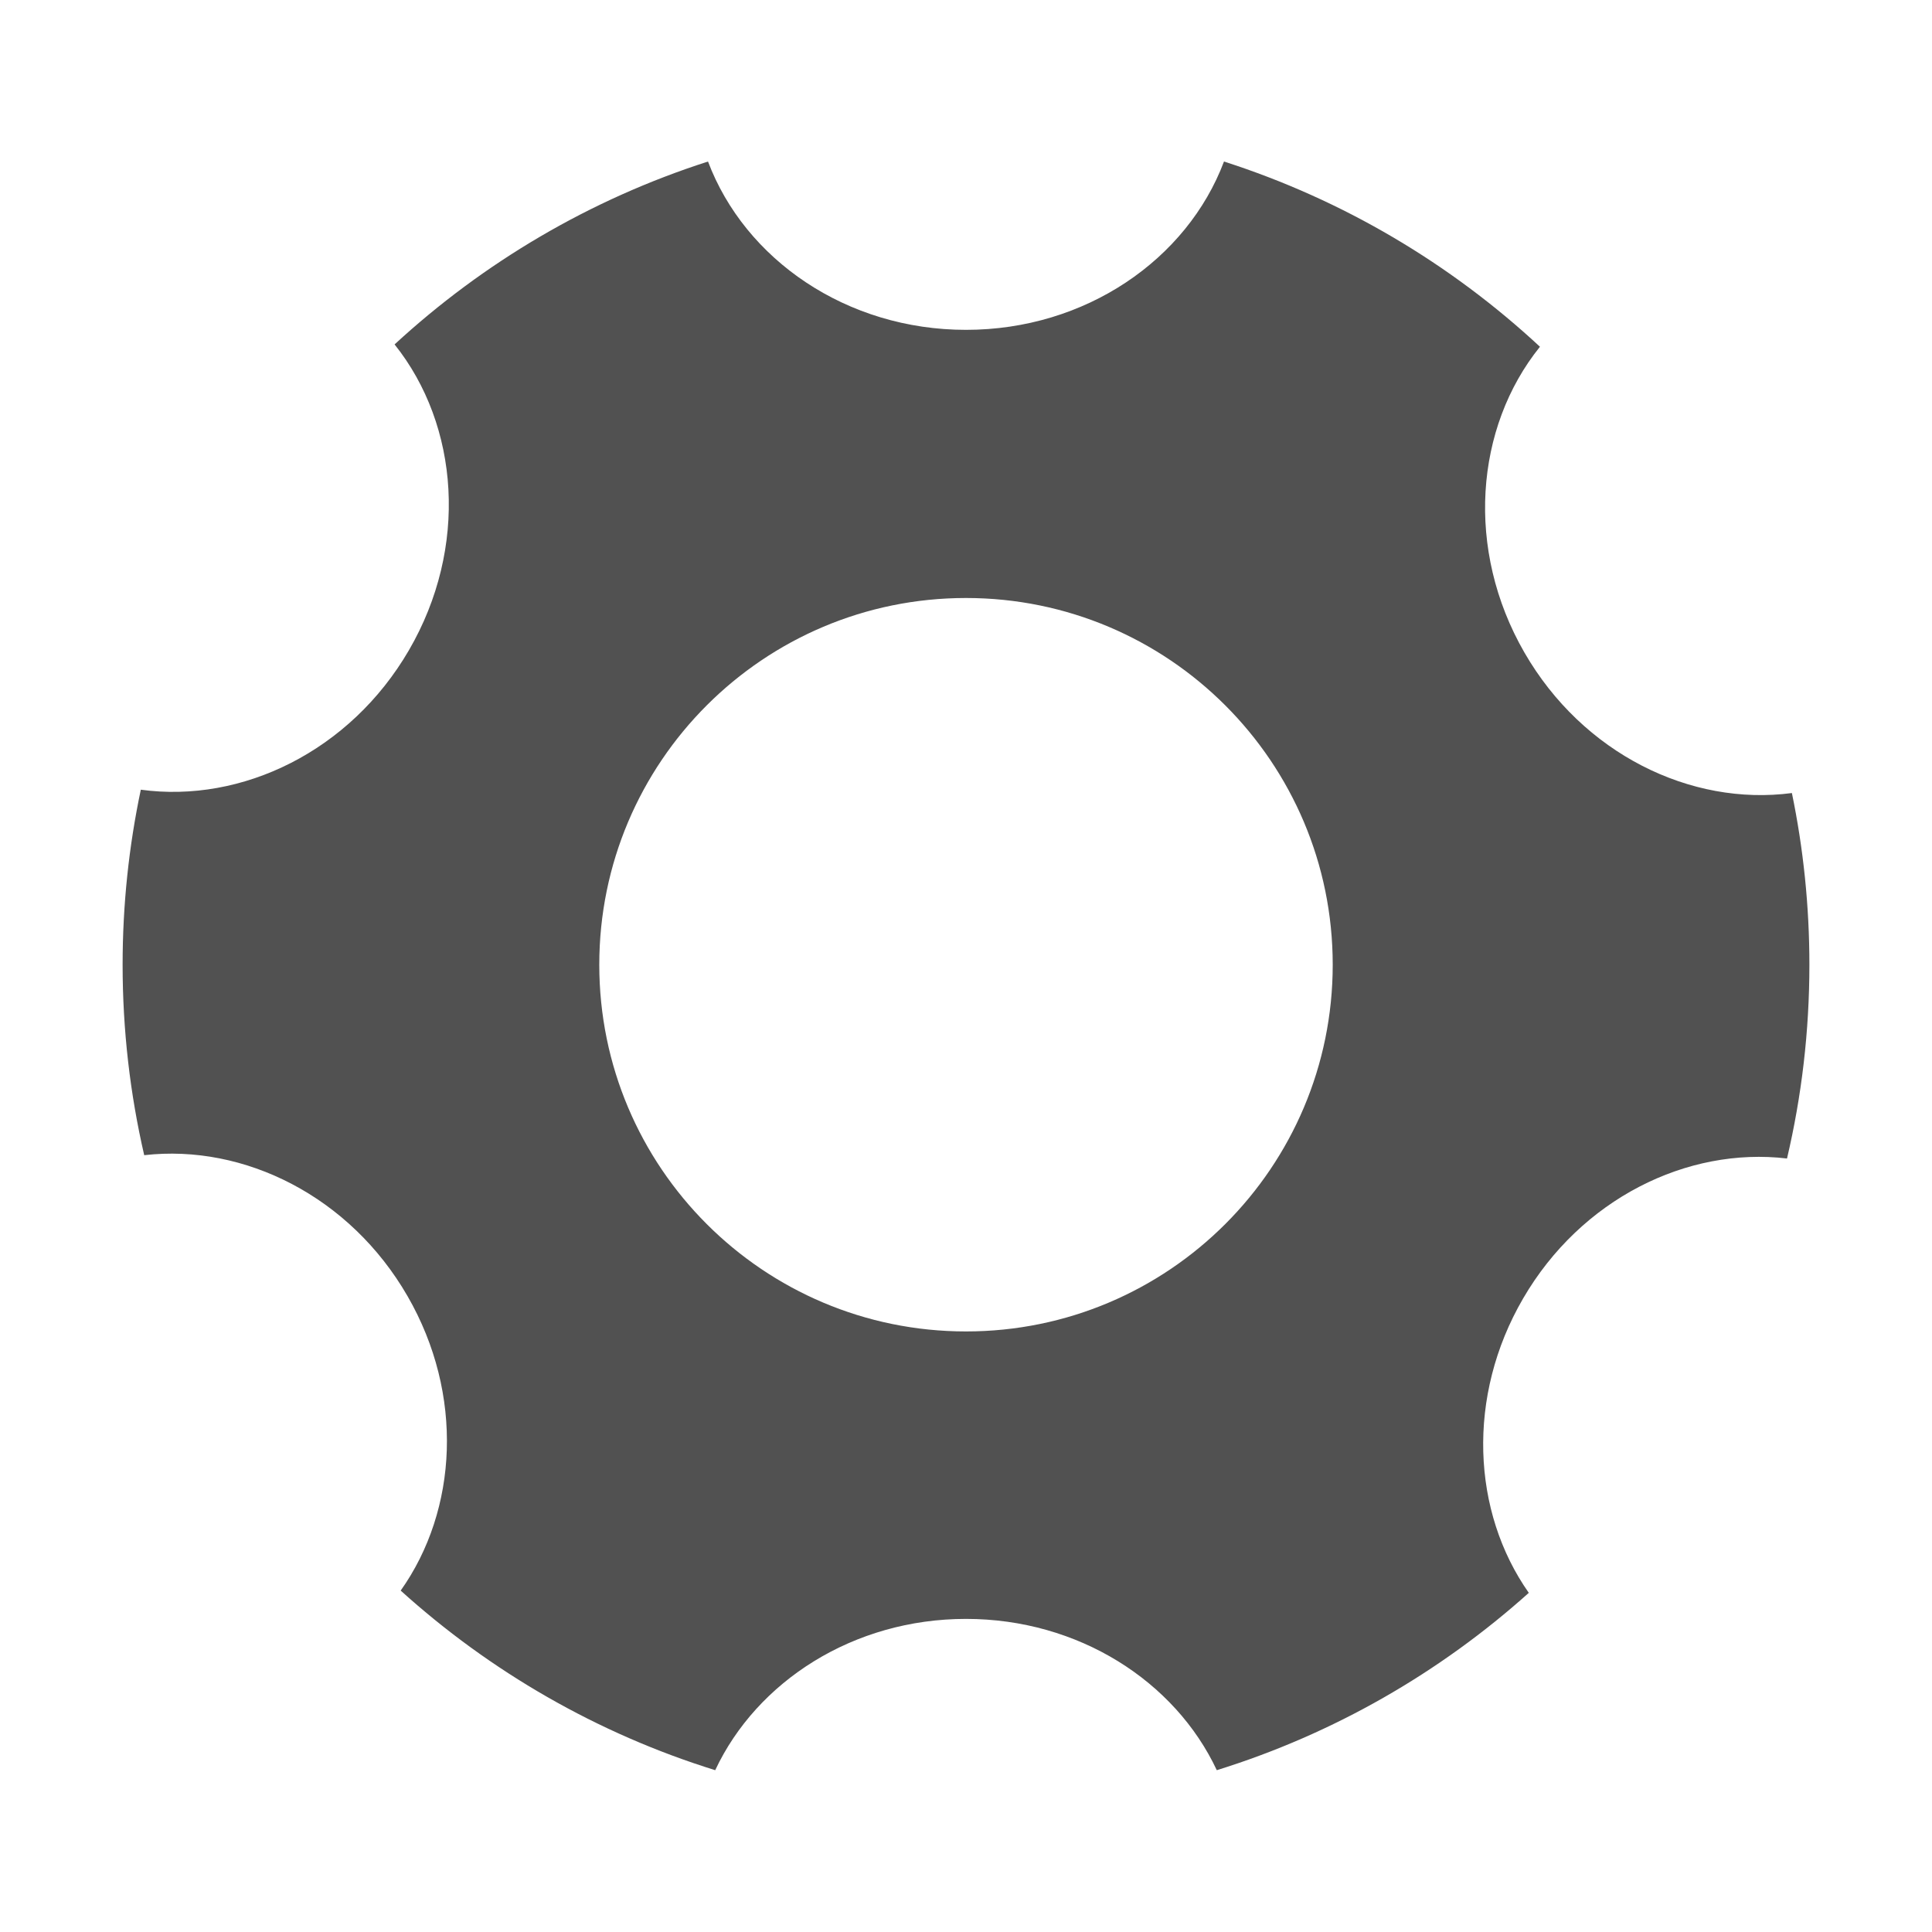 <?xml version="1.0" standalone="no"?><!DOCTYPE svg PUBLIC "-//W3C//DTD SVG 1.1//EN" "http://www.w3.org/Graphics/SVG/1.1/DTD/svg11.dtd"><svg t="1546245409057" class="icon" style="" viewBox="0 0 1024 1024" version="1.1" xmlns="http://www.w3.org/2000/svg" p-id="5016" xmlns:xlink="http://www.w3.org/1999/xlink" width="64" height="64"><defs><style type="text/css"></style></defs><path d="M807.276 688.222c30.693-52.758 86.872-80.467 139.875-74.194 7.755-32.979 11.863-67.363 11.863-102.708 0-31.18-3.197-61.612-9.272-90.992-53.671 7.1-110.872-20.867-141.773-74.48-31.399-54.476-26.275-119.175 8.237-162.065-47.403-44.045-104.381-77.922-167.466-98.169-19.57 51.917-73.395 89.212-136.739 89.212-63.345 0-117.171-37.295-136.739-89.212-62.492 20.057-118.989 53.492-166.124 96.935 34.343 43.029 39.207 107.752 7.587 162.104-31.121 53.493-88.444 81.229-142.091 73.904-6.316 29.928-9.647 60.956-9.647 92.764 0 34.717 3.958 68.509 11.447 100.95 53.036-6.071 109.115 21.866 139.599 74.756 29.955 51.973 26.675 113.254-3.659 156.021 47.441 42.878 104.121 75.727 166.7 95.19 22.135-47.161 73.317-80.19 132.927-80.19 59.611 0 110.792 33.029 132.927 80.19 61.995-19.282 118.198-51.702 165.368-93.994C780.143 801.355 777.113 740.067 807.276 688.222zM512 705.689c-107.347 0-194.369-87.022-194.369-194.369s87.022-194.369 194.369-194.369c107.347 0 194.369 87.022 194.369 194.369S619.347 705.689 512 705.689z" p-id="5017" fill="#515151"></path></svg>